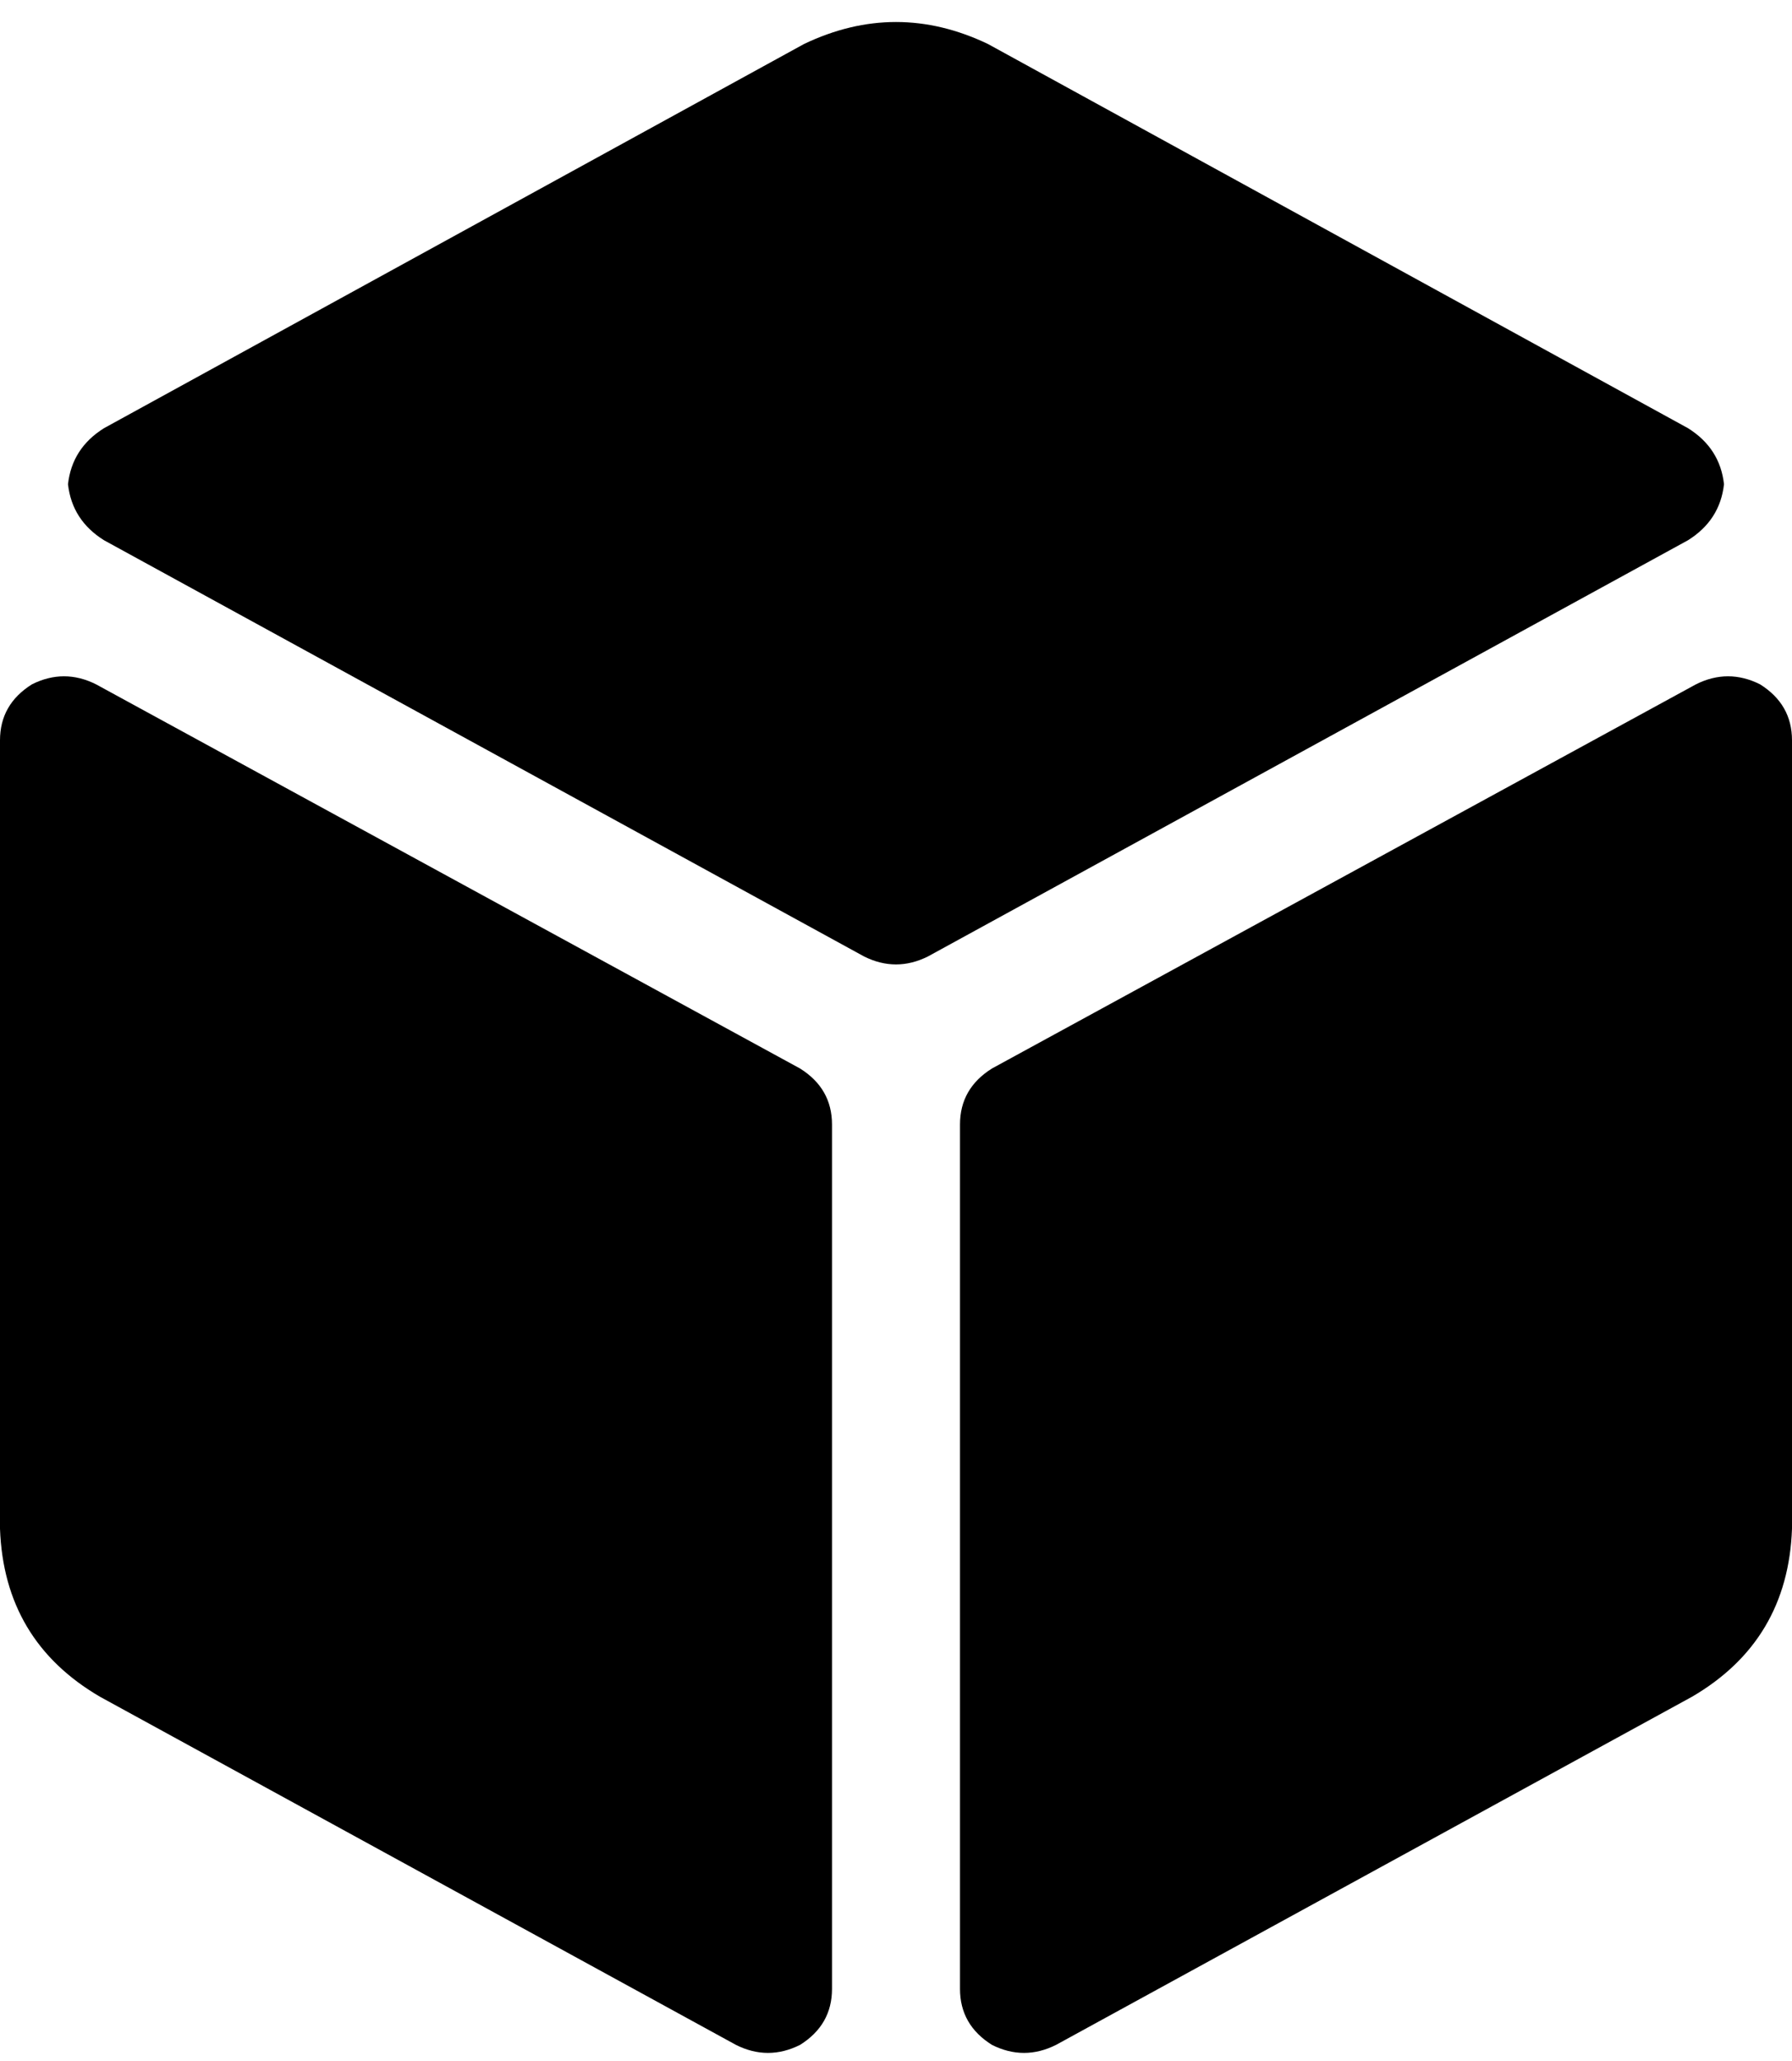 <svg xmlns="http://www.w3.org/2000/svg" viewBox="0 0 448 515">
  <path d="M 201 11 Q 224 0 247 11 L 422 107 L 422 107 Q 430 112 431 121 Q 430 130 422 135 L 232 239 L 232 239 Q 224 243 216 239 L 26 135 L 26 135 Q 18 130 17 121 Q 18 112 26 107 L 201 11 L 201 11 Z M 24 171 L 200 267 L 24 171 L 200 267 Q 208 272 208 281 L 208 497 L 208 497 Q 208 506 200 511 Q 192 515 184 511 L 25 424 L 25 424 Q 1 410 0 382 L 0 185 L 0 185 Q 0 176 8 171 Q 16 167 24 171 L 24 171 Z M 424 171 Q 432 167 440 171 Q 448 176 448 185 L 448 382 L 448 382 Q 447 410 423 424 L 264 511 L 264 511 Q 256 515 248 511 Q 240 506 240 497 L 240 281 L 240 281 Q 240 272 248 267 L 424 171 L 424 171 Z" />
</svg>